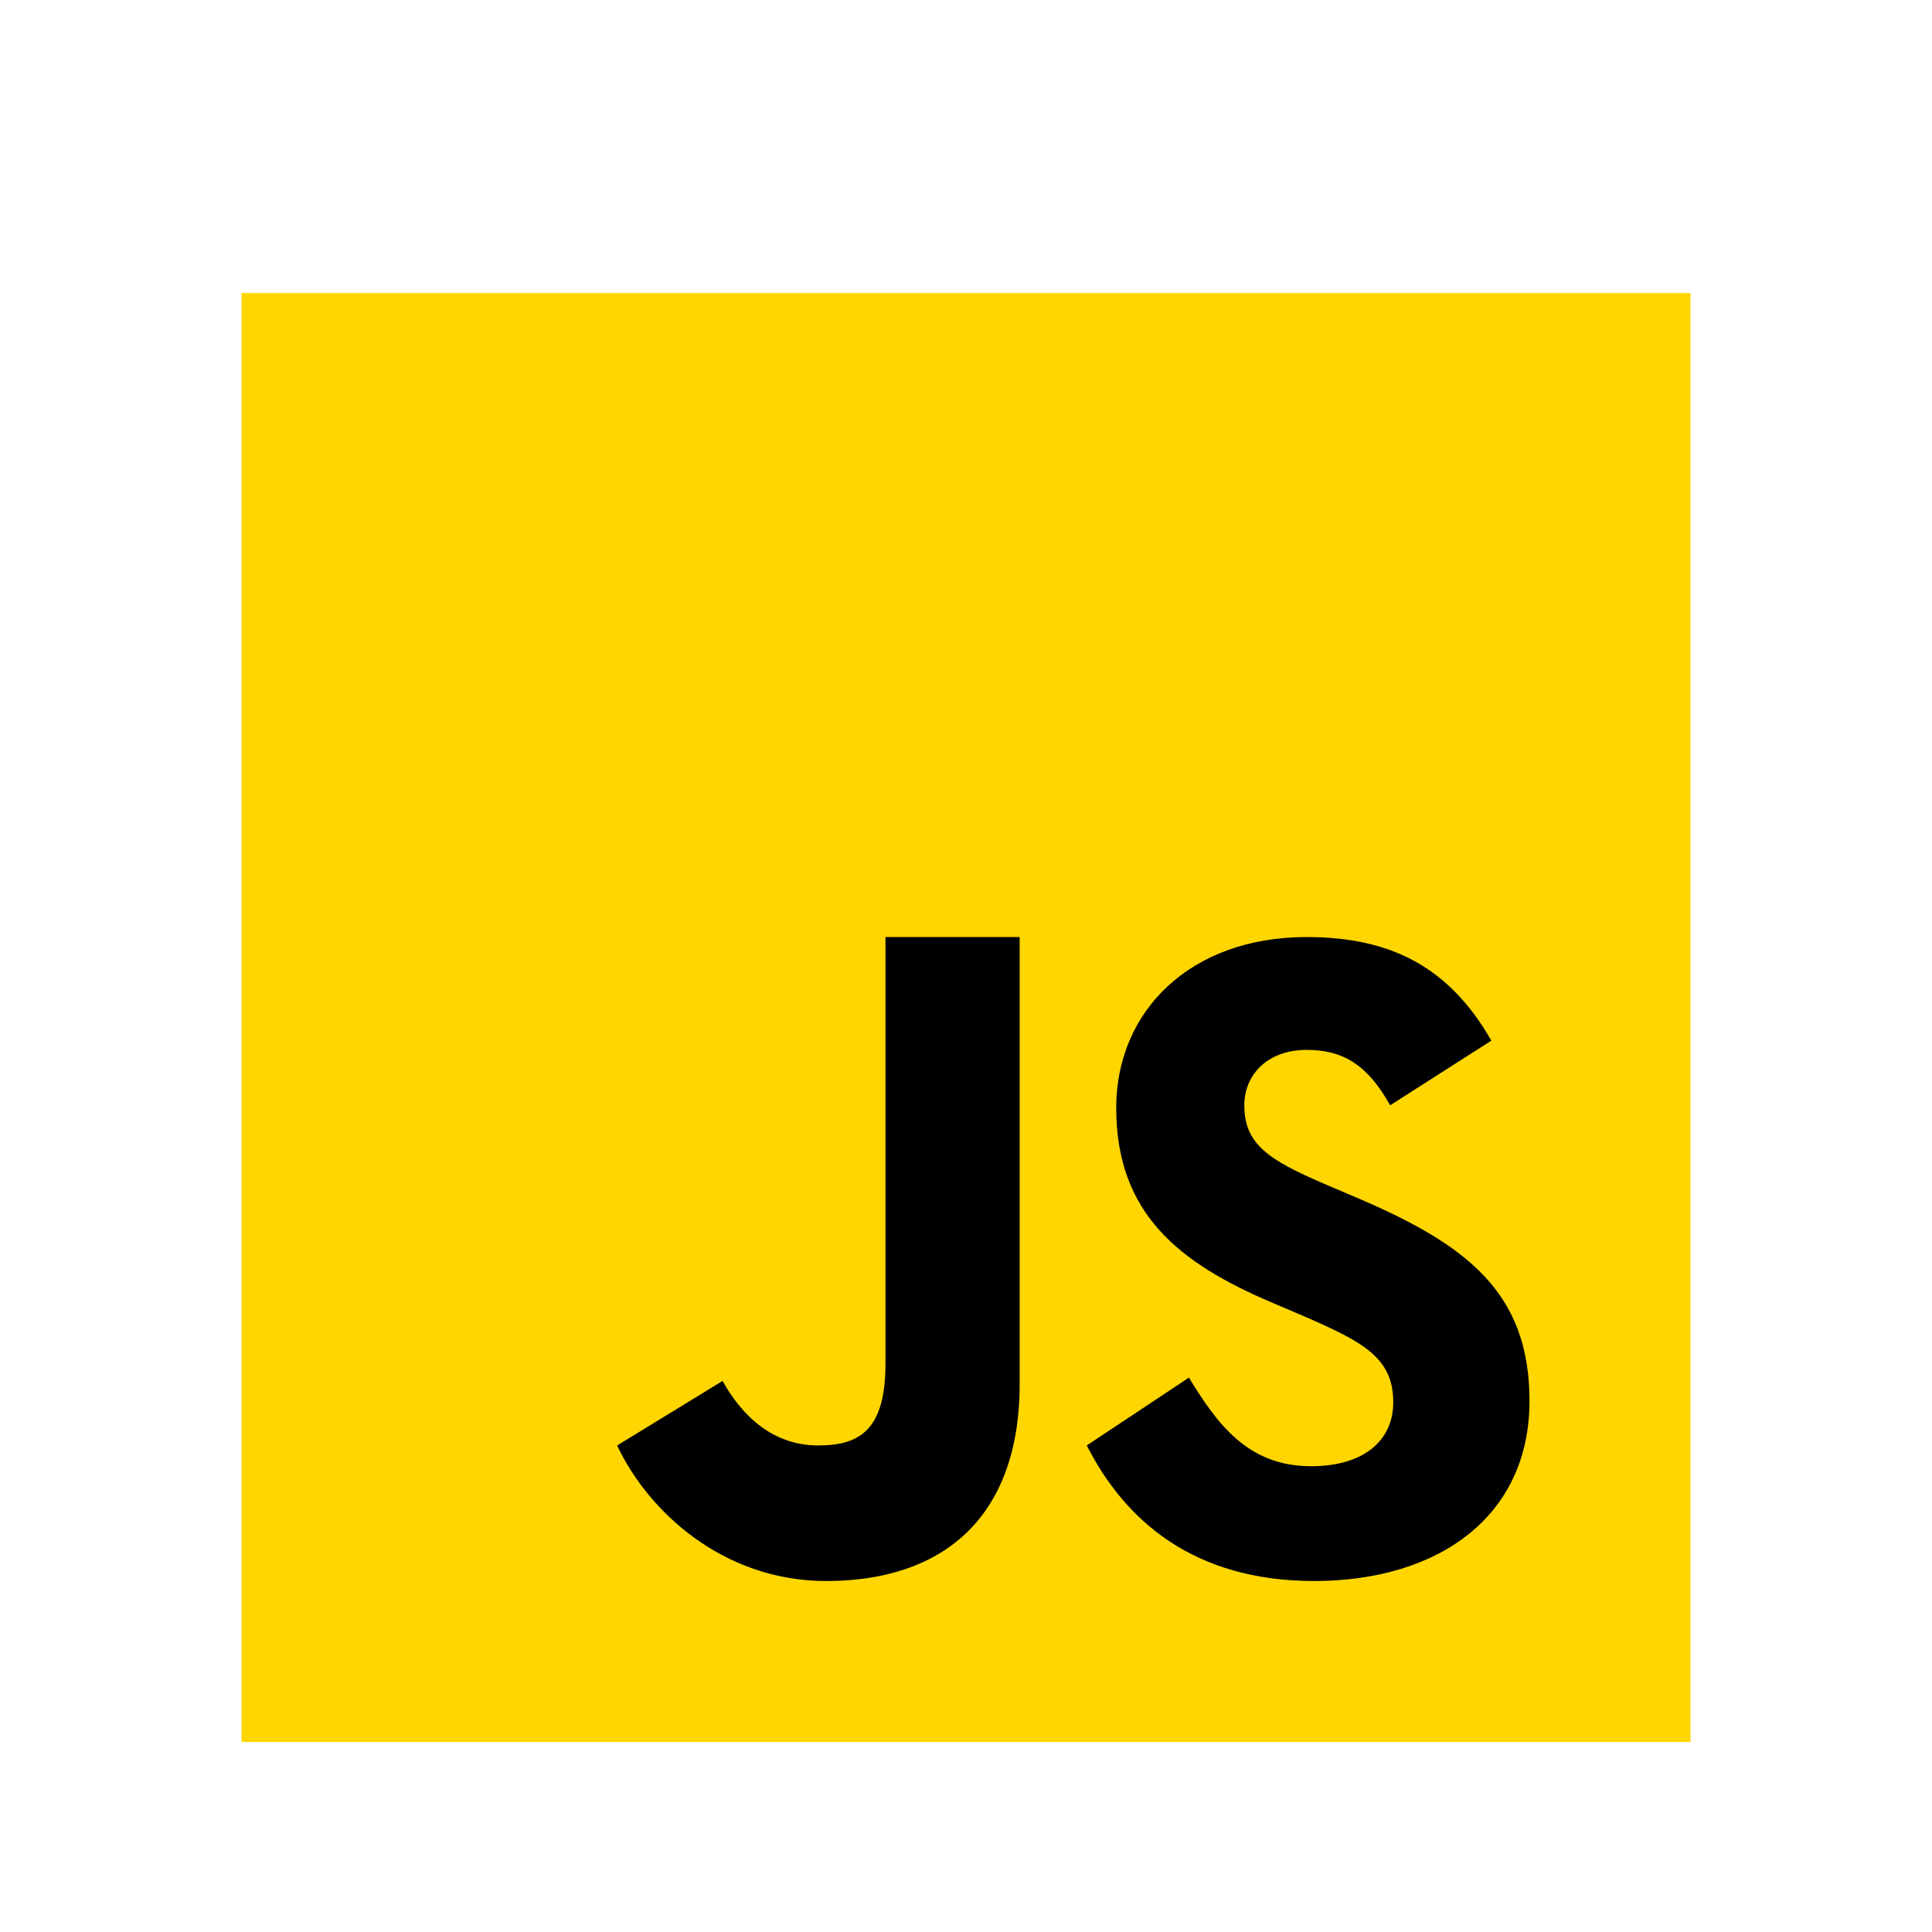 <svg width="150" height="150" viewBox="0 0 150 150" fill="none" xmlns="http://www.w3.org/2000/svg">
<g filter="url(#filter0_d)">
<path d="M18.75 131.25V18.75H131.25V131.25H18.75Z" fill="#FFD600"/>
<path d="M92.306 102.959C94.469 106.472 96.819 109.837 101.797 109.837C105.978 109.837 108.172 107.759 108.172 104.884C108.172 101.444 105.903 100.222 101.303 98.219L98.781 97.144C91.503 94.056 86.663 90.188 86.663 82.016C86.663 74.484 92.428 68.753 101.438 68.753C107.853 68.753 112.463 70.975 115.788 76.794L107.931 81.816C106.203 78.728 104.335 77.513 101.438 77.513C98.481 77.513 96.609 79.378 96.609 81.816C96.609 84.828 98.484 86.047 102.813 87.912L105.335 88.987C113.913 92.641 118.75 96.372 118.75 104.759C118.75 113.797 111.613 118.75 102.031 118.75C92.659 118.75 87.338 114.047 84.375 108.225L92.306 102.959ZM56.1 103.216C57.681 106.047 60.084 108.225 63.541 108.225C66.847 108.225 68.75 106.919 68.75 101.841V68.75H79.166V103.441C79.166 113.963 73.063 118.75 64.15 118.75C56.097 118.75 50.285 113.294 47.916 108.225L56.1 103.216Z" fill="#000001"/>
</g>
<defs>
<filter id="filter0_d" x="-4" y="0" width="158" height="158" filterUnits="userSpaceOnUse" color-interpolation-filters="sRGB">
<feFlood flood-opacity="0" result="BackgroundImageFix"/>
<feColorMatrix in="SourceAlpha" type="matrix" values="0 0 0 0 0 0 0 0 0 0 0 0 0 0 0 0 0 0 127 0" result="hardAlpha"/>
<feOffset dy="4"/>
<feGaussianBlur stdDeviation="2"/>
<feColorMatrix type="matrix" values="0 0 0 0 0 0 0 0 0 0 0 0 0 0 0 0 0 0 0.25 0"/>
<feBlend mode="normal" in2="BackgroundImageFix" result="effect1_dropShadow"/>
<feBlend mode="normal" in="SourceGraphic" in2="effect1_dropShadow" result="shape"/>
</filter>
</defs>
</svg>
